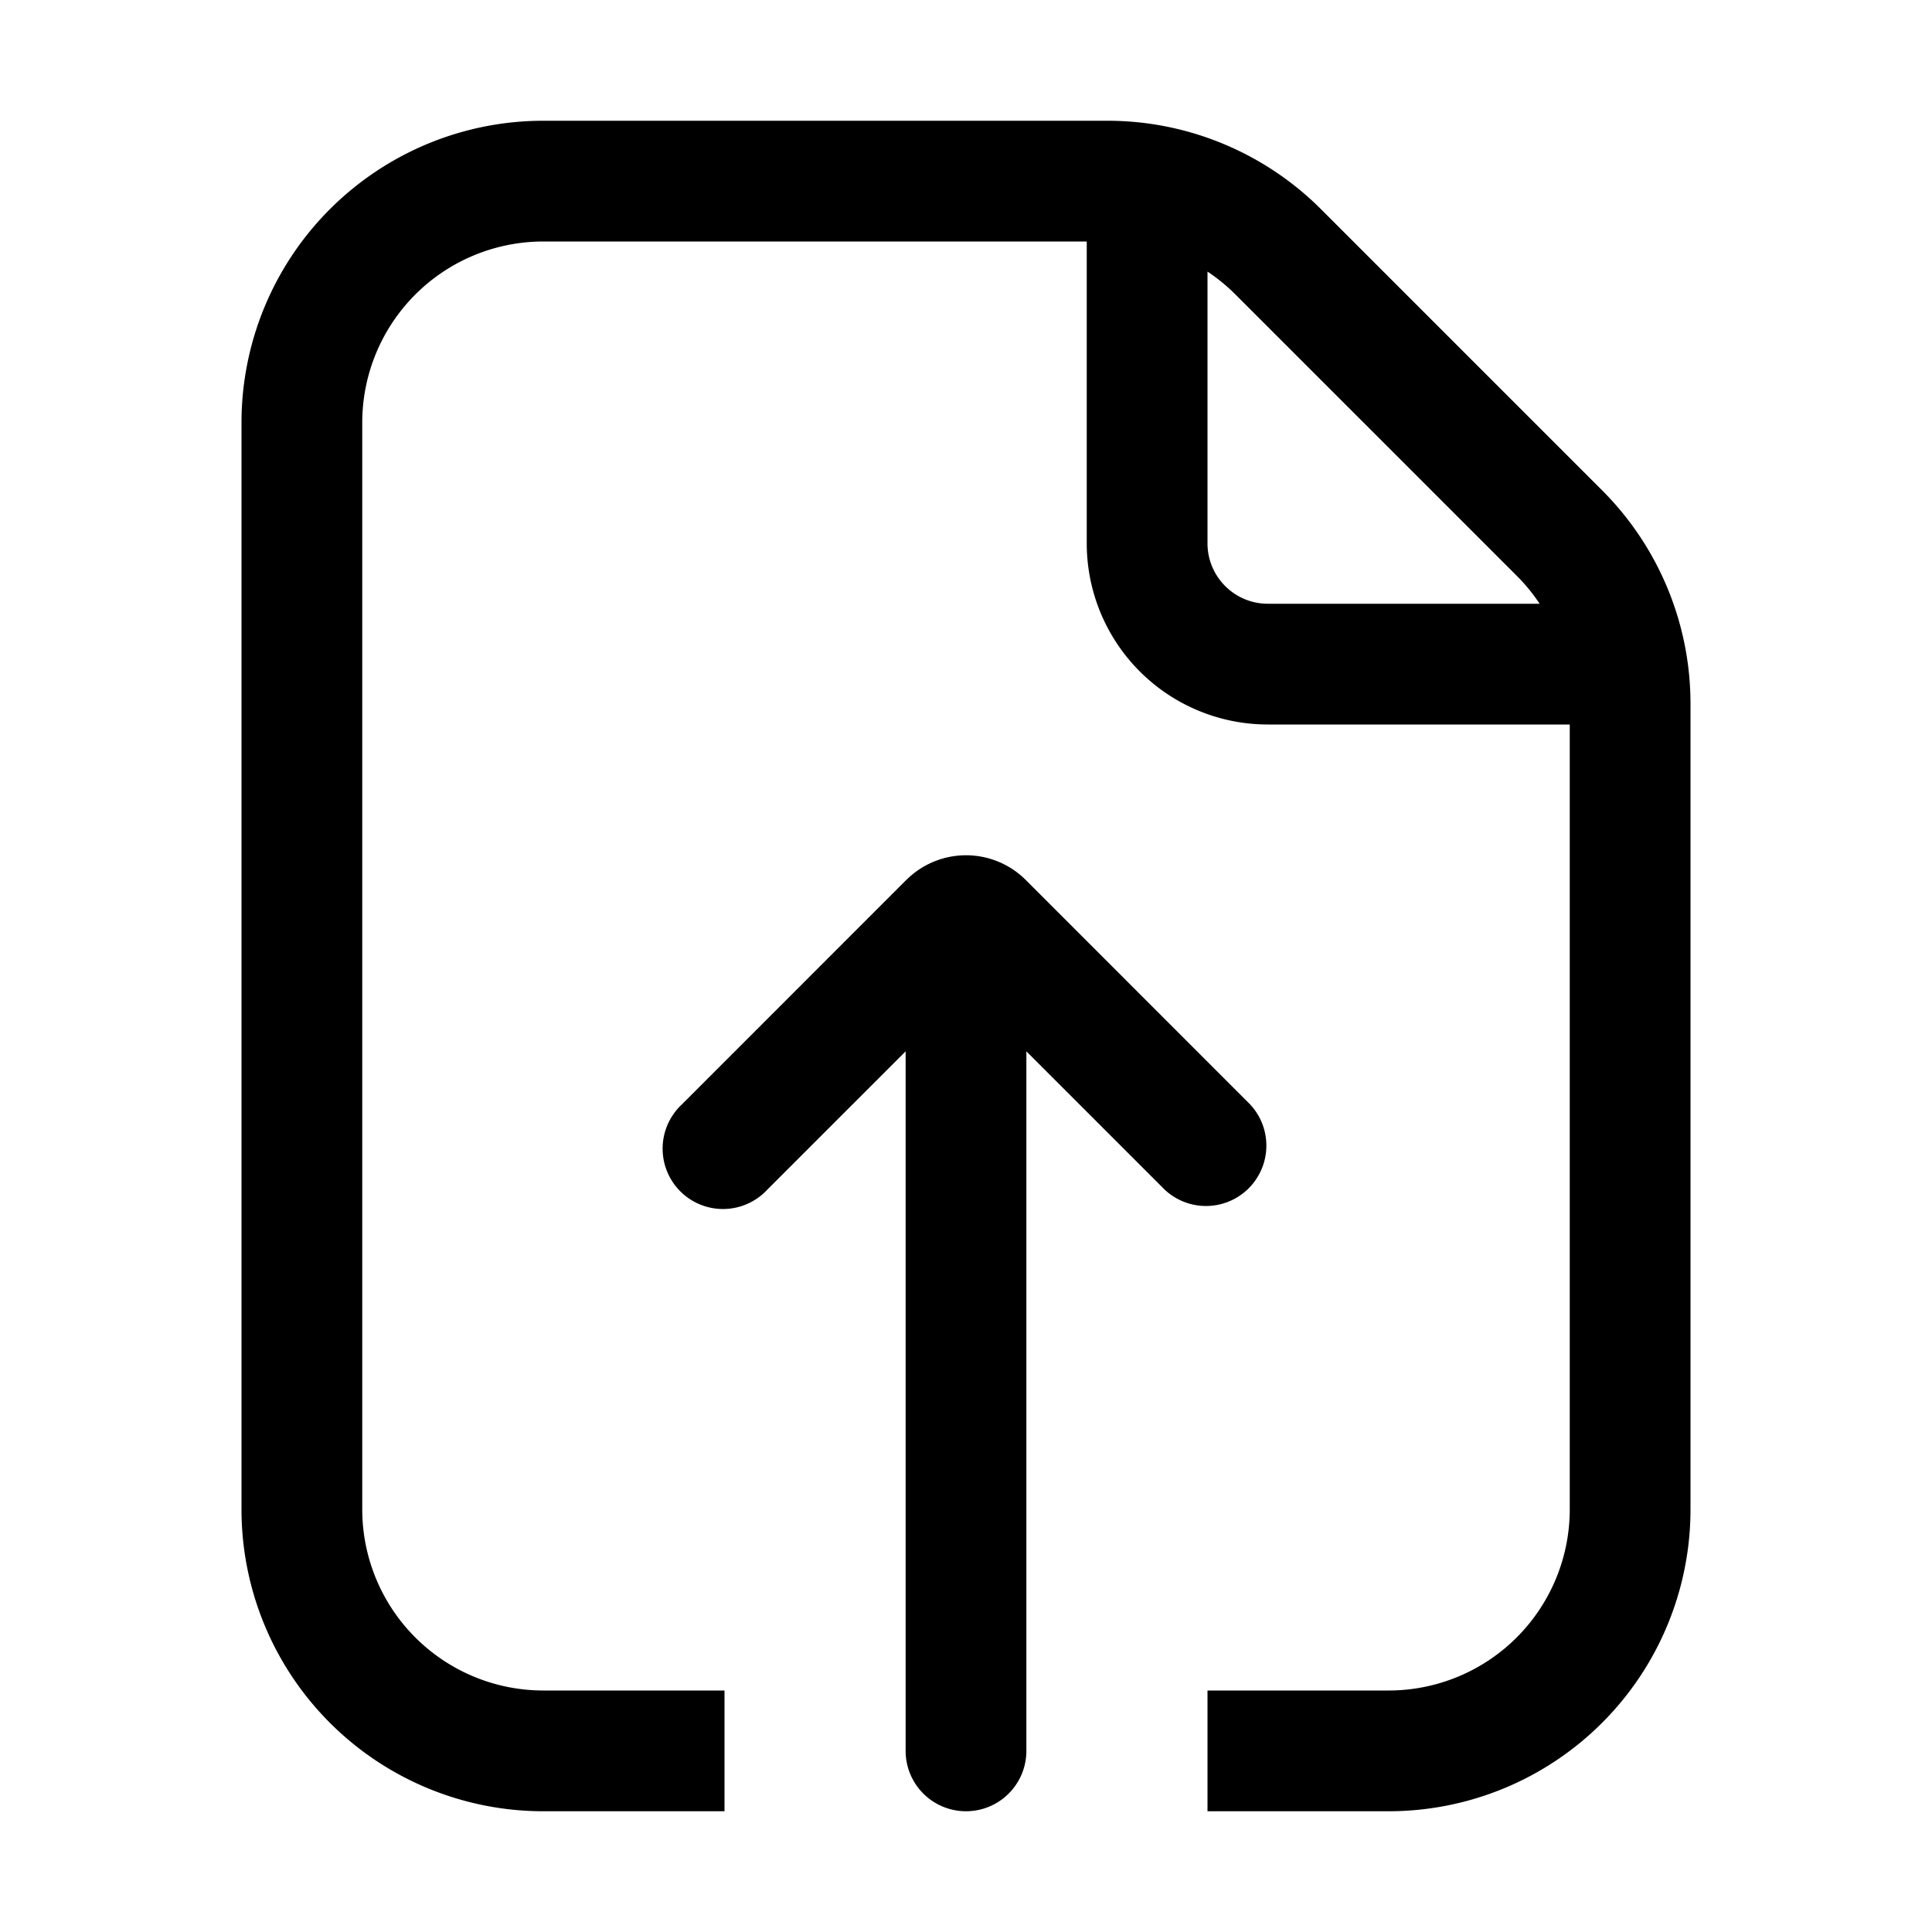 <svg xmlns="http://www.w3.org/2000/svg" width="24" height="24" viewBox="0 0 24 24">
  <g class="ic-file-arrow-in-up">
    <path fill-rule="evenodd" d="M6.75 3A2.25 2.25 0 0 0 4.5 5.25v13.5A2.25 2.25 0 0 0 6.75 21H9v1.5H6.75A3.75 3.75 0 0 1 3 18.75V5.25A3.75 3.75 0 0 1 6.75 1.5h7.007a3.75 3.75 0 0 1 2.652 1.098l3.493 3.493A3.75 3.75 0 0 1 21 8.743V18.75a3.75 3.75 0 0 1-3.75 3.75H15V21h2.25a2.25 2.25 0 0 0 2.25-2.25V9h-3.75a2.25 2.25 0 0 1-2.25-2.25V3H6.75Zm8.25.374V6.75c0 .414.336.75.75.75h3.376a2.249 2.249 0 0 0-.285-.348l-3.493-3.493A2.25 2.25 0 0 0 15 3.374Zm-3.742 7.558a1.05 1.05 0 0 1 1.485 0l2.787 2.788a.75.75 0 0 1-1.06 1.06l-1.72-1.72v8.69a.75.75 0 0 1-1.5 0v-8.69l-1.72 1.72a.75.75 0 1 1-1.06-1.06l2.787-2.788Z" class="Icon"/>
  </g>
</svg>
